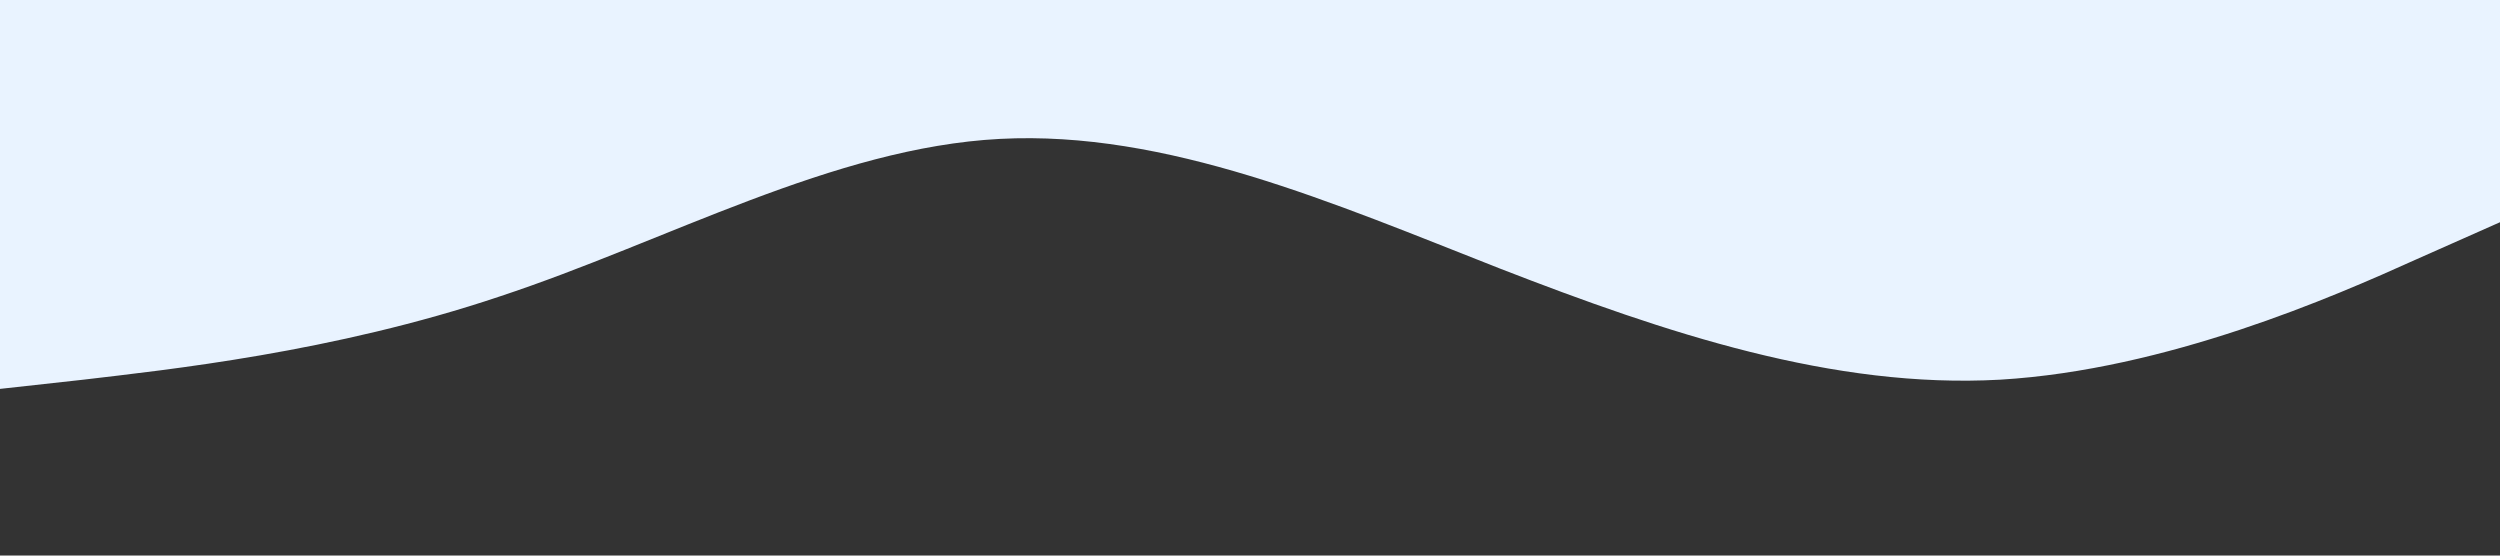<svg xmlns="http://www.w3.org/2000/svg" viewBox="0 0 1440 320"><rect x="0" y="0" width="1440" height="320" fill="#333333" stroke="none"/><path fill="#e9f3ff" d="m0 224 48-5.3c48-5.7 144-15.7 240-48C384 139 480 85 576 80s192 37 288 74.7c96 37.3 192 69.3 288 64 96-5.7 192-47.7 240-69.4l48-21.3V0H0Z"/></svg>